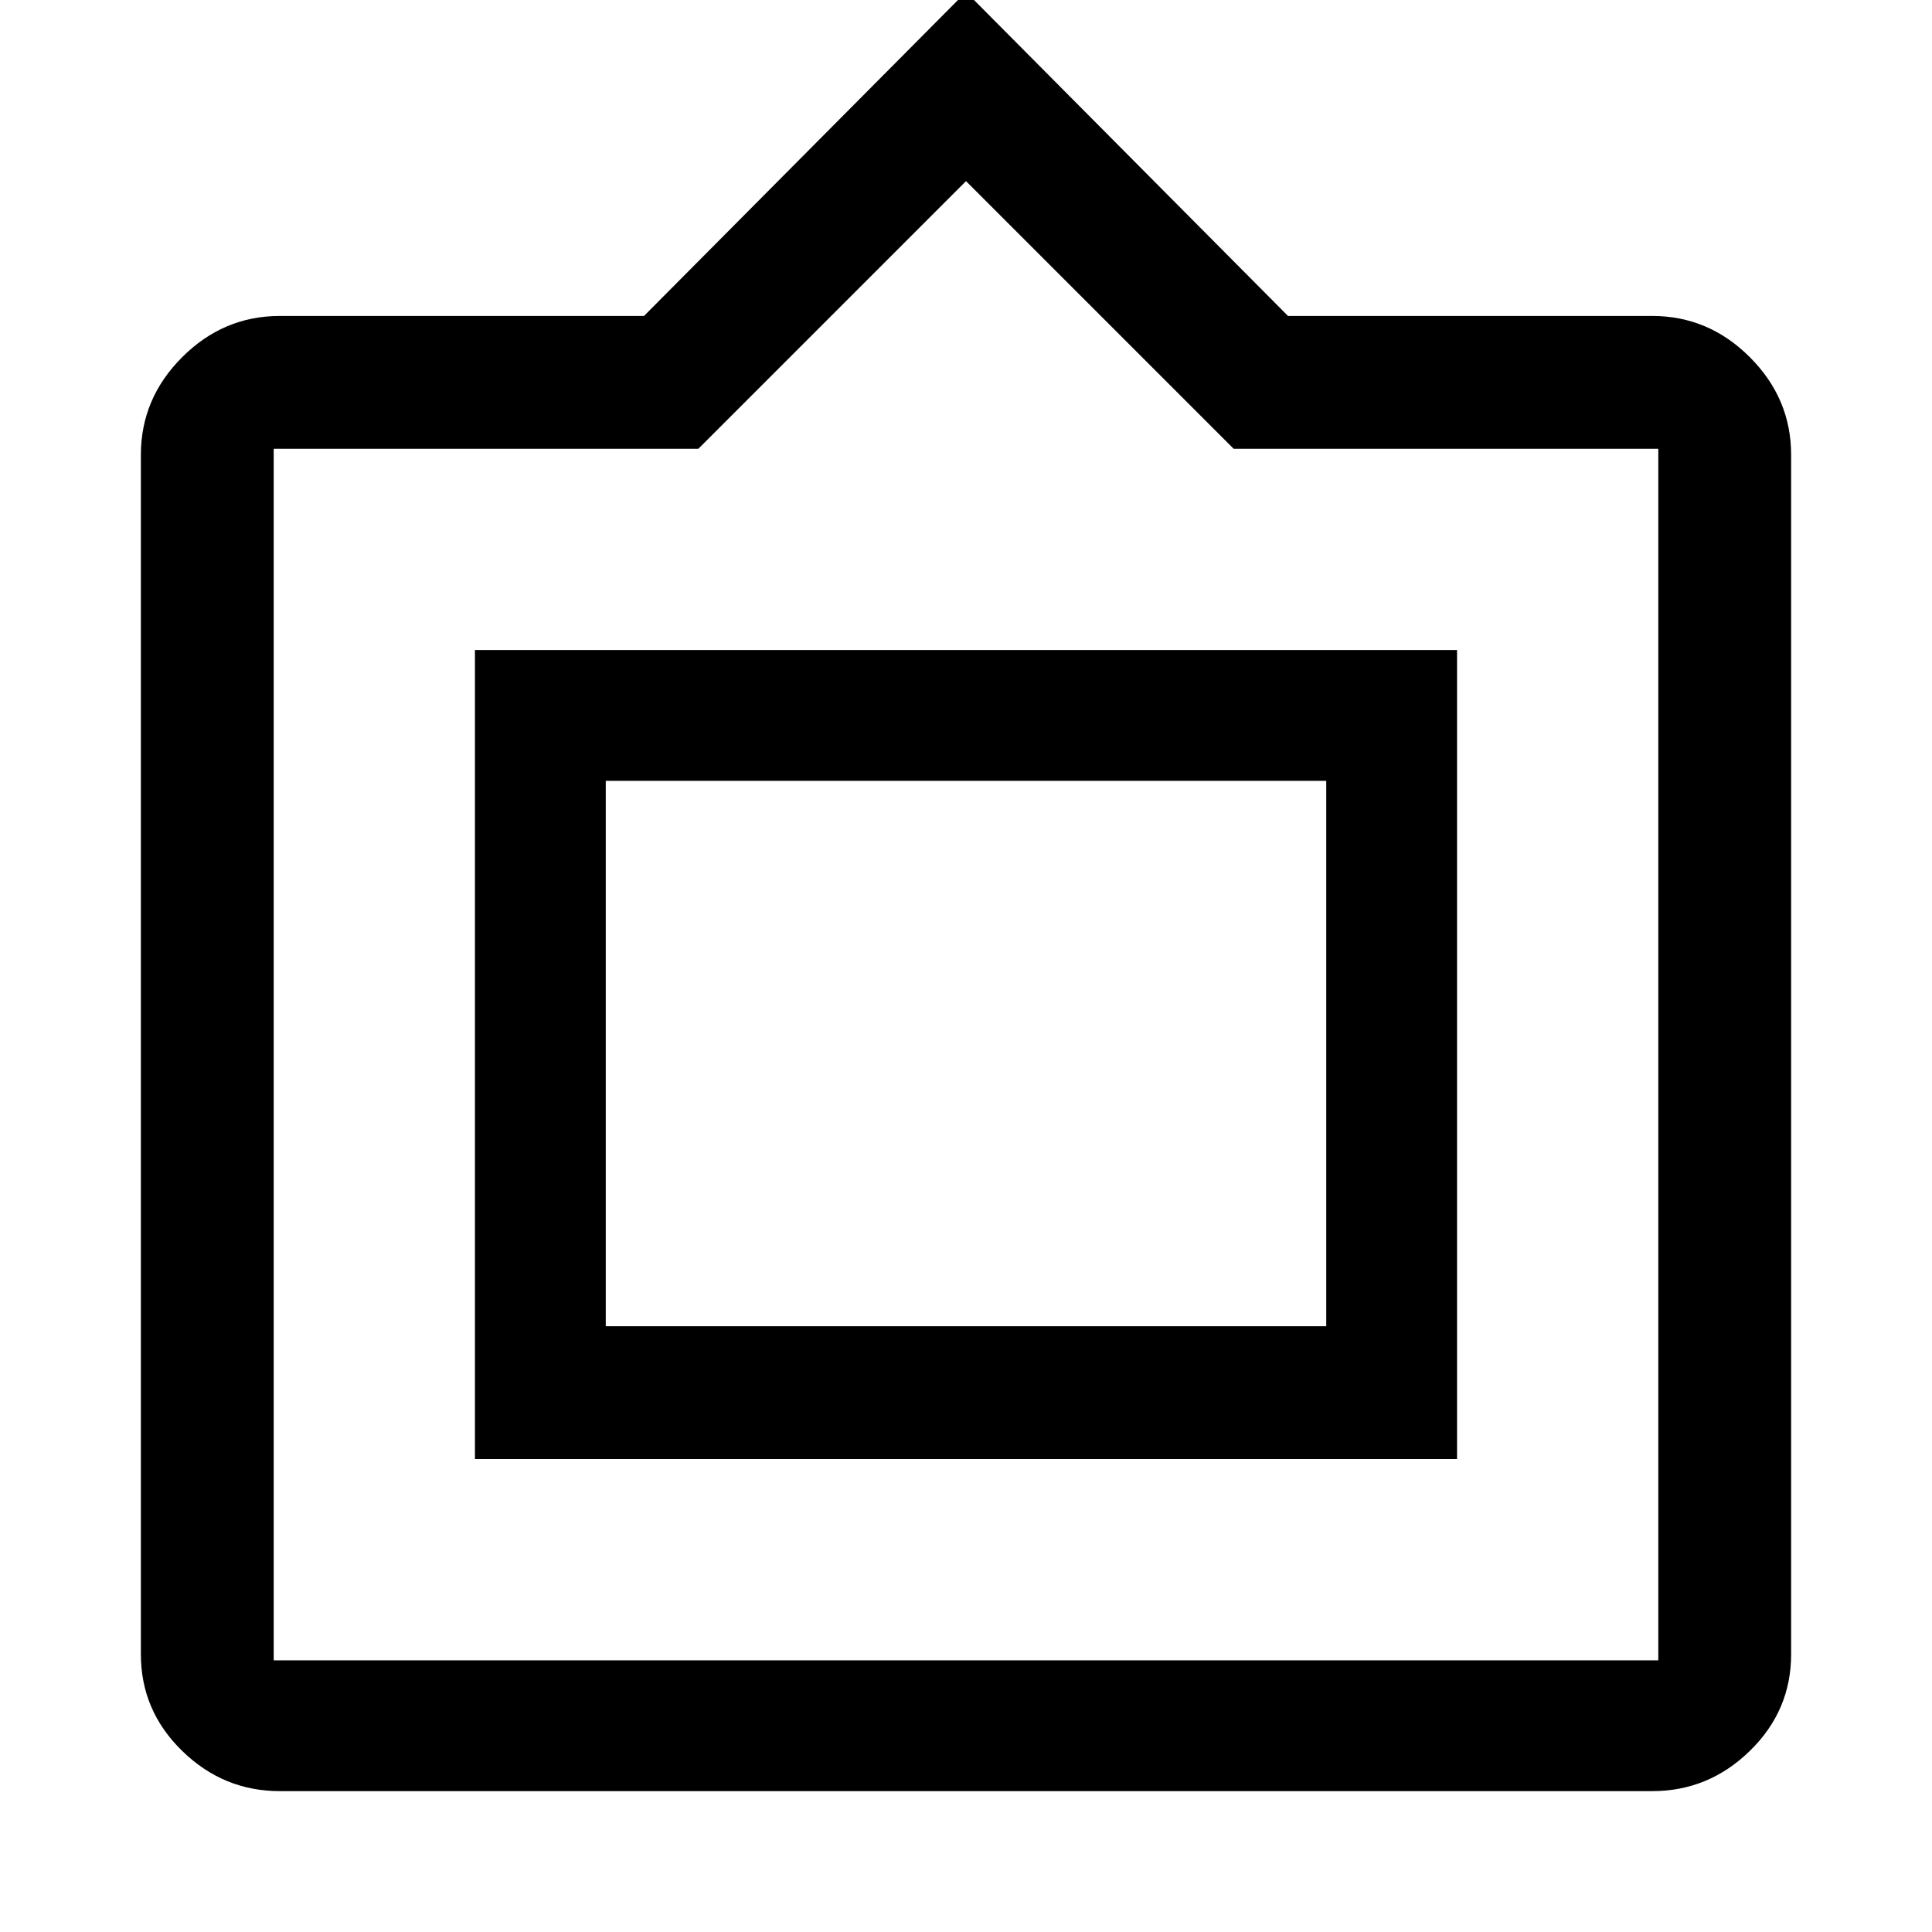 <svg xmlns="http://www.w3.org/2000/svg" height="48" width="48"><path d="M6.95 44.5Q5.55 44.5 4.525 43.5Q3.5 42.5 3.5 41.1V11.3Q3.5 9.9 4.525 8.875Q5.55 7.85 6.95 7.85H16L24 -0.2L32 7.85H41.05Q42.45 7.85 43.475 8.875Q44.5 9.9 44.5 11.3V41.1Q44.5 42.5 43.475 43.5Q42.45 44.5 41.05 44.5ZM6.8 41.25H41.2Q41.2 41.25 41.2 41.25Q41.2 41.25 41.2 41.25V11.15Q41.2 11.15 41.2 11.15Q41.2 11.15 41.2 11.15H30.65L24 4.5L17.35 11.15H6.8Q6.8 11.15 6.8 11.15Q6.8 11.15 6.8 11.15V41.25Q6.8 41.25 6.8 41.25Q6.8 41.25 6.8 41.25ZM11.8 36.25V16.15H36.2V36.25ZM15.05 32.95V19.4V32.95ZM15.05 32.95H32.95V19.4H15.05Z"/></svg>
